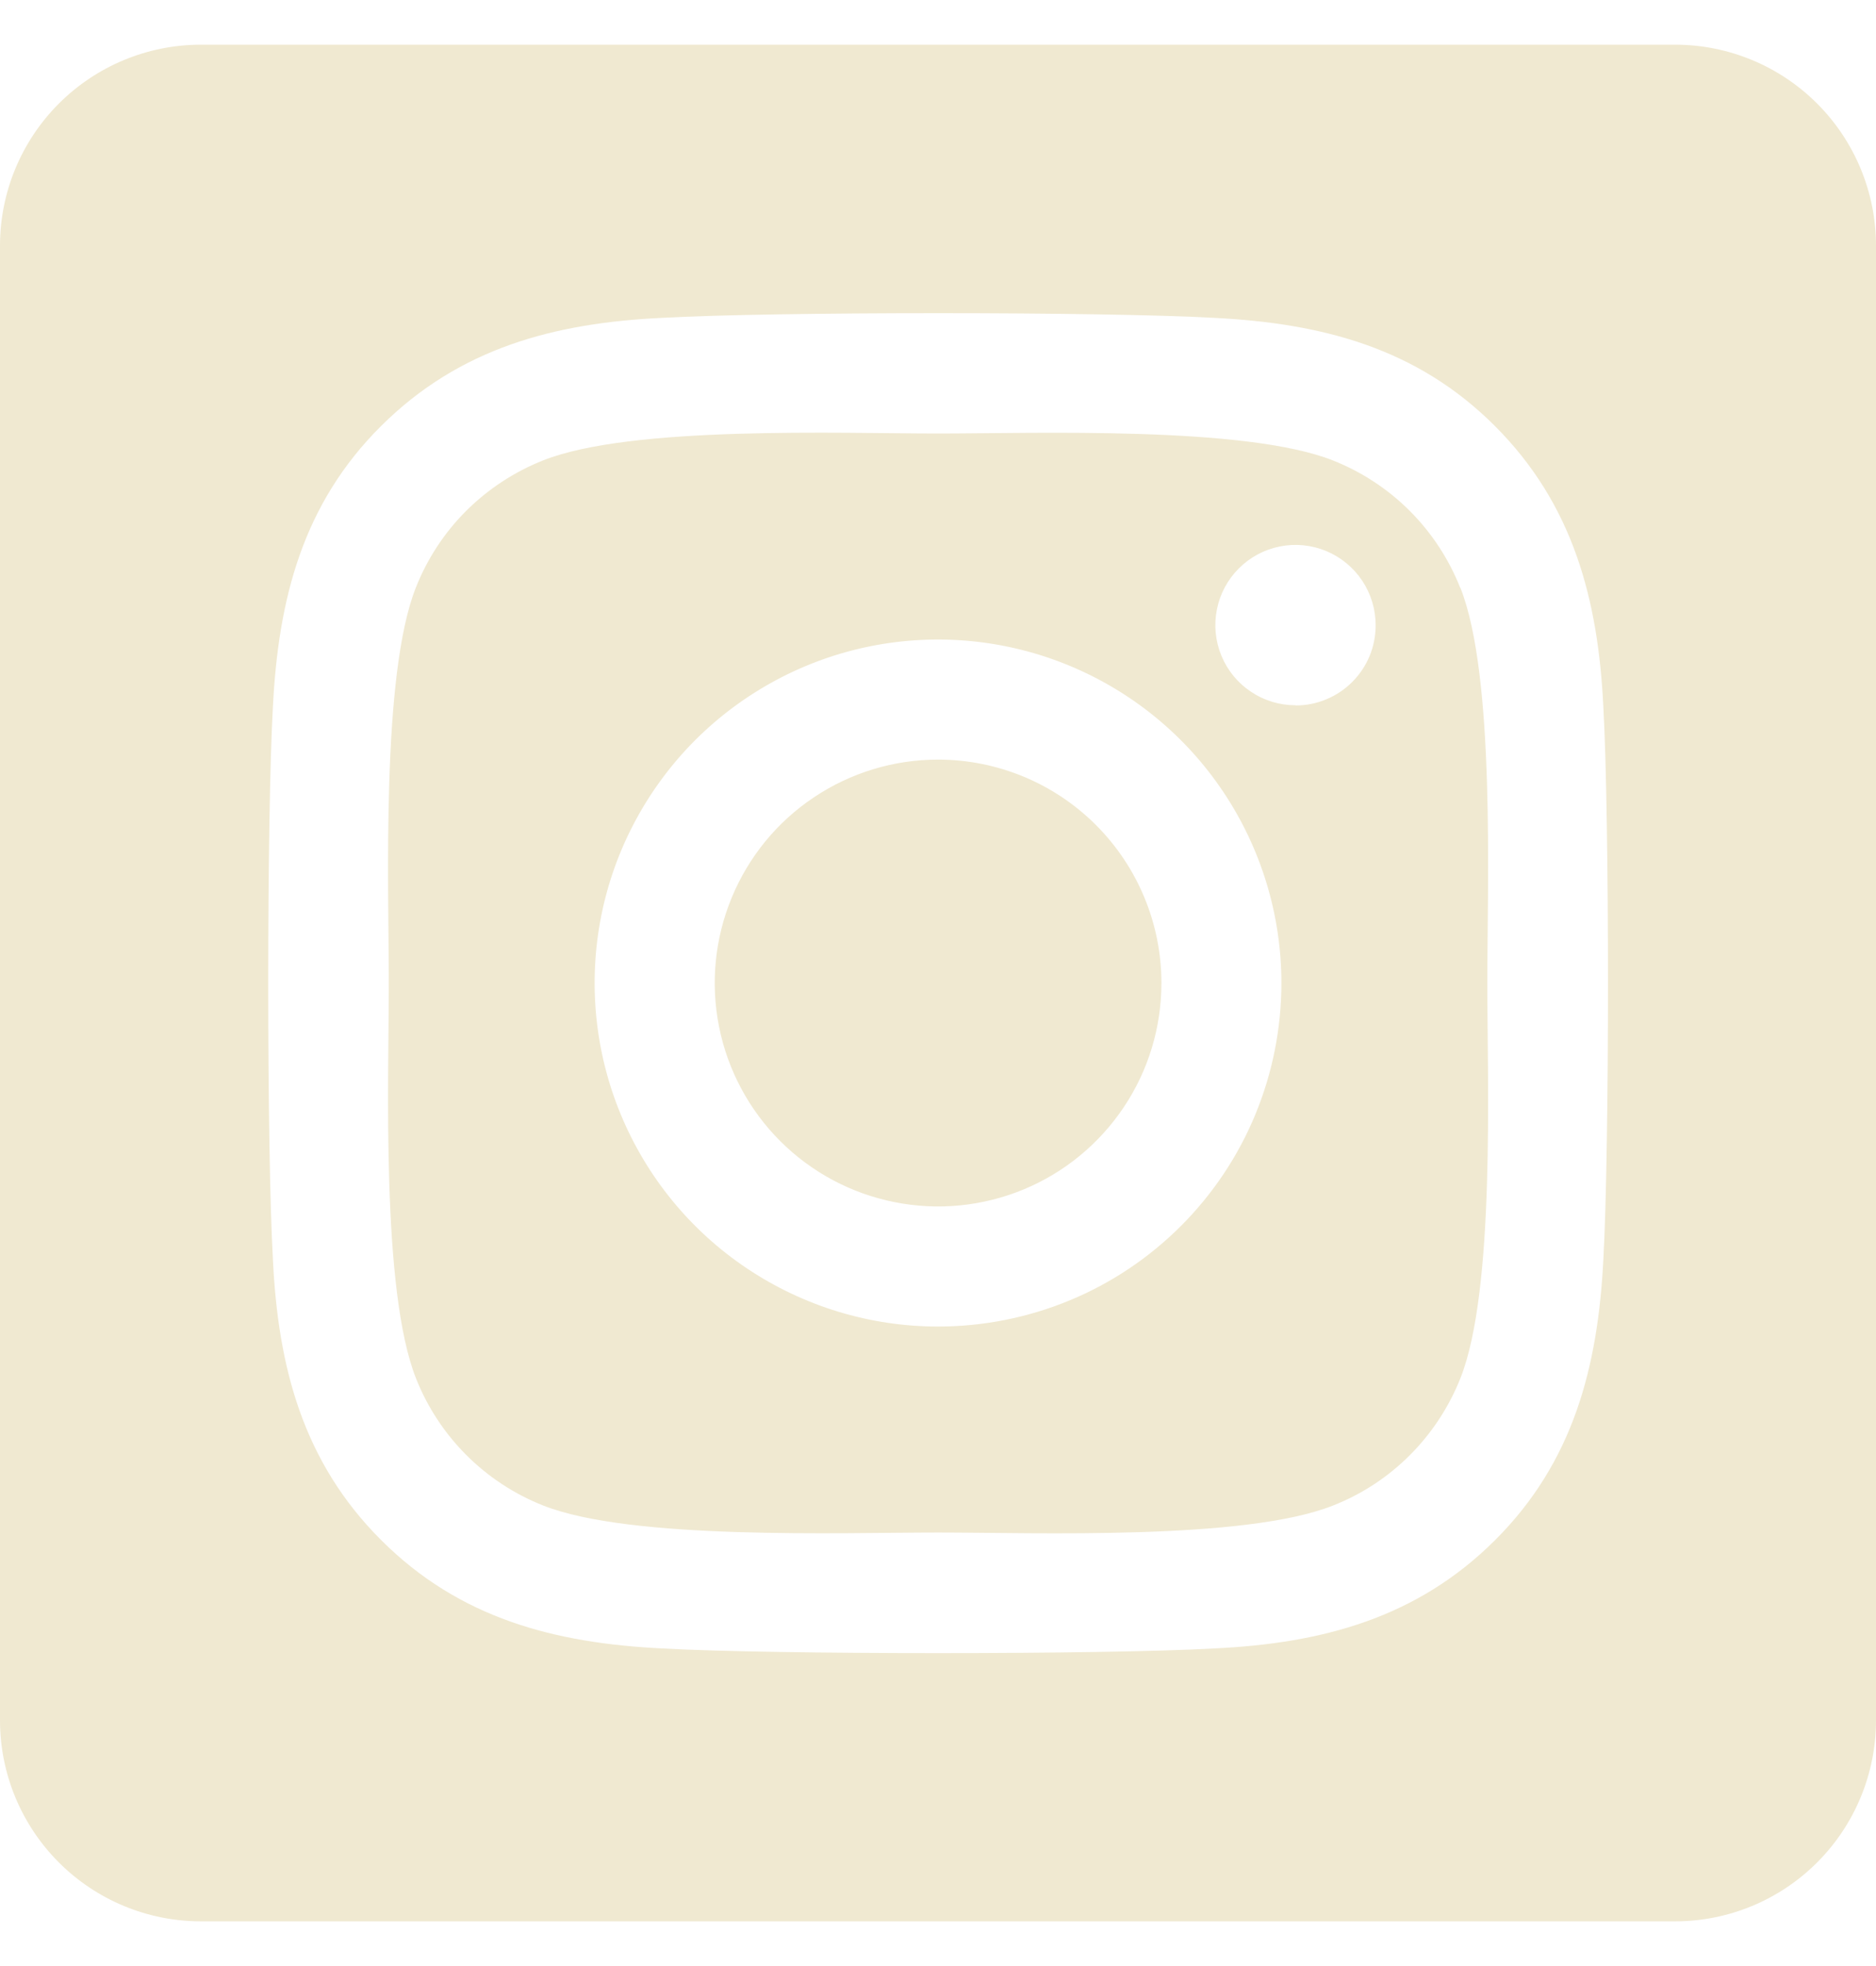 <svg width="21" height="22" viewBox="0 0 21 22" fill="none" xmlns="http://www.w3.org/2000/svg">
<path d="M10.5 8.5C10.005 8.5 9.522 8.647 9.111 8.922C8.7 9.196 8.38 9.587 8.191 10.044C8.002 10.501 7.952 11.003 8.049 11.488C8.145 11.973 8.384 12.419 8.733 12.768C9.083 13.118 9.529 13.356 10.014 13.452C10.498 13.549 11.001 13.499 11.458 13.31C11.915 13.121 12.305 12.8 12.58 12.389C12.855 11.978 13.001 11.495 13.001 11C13.001 10.337 12.737 9.701 12.268 9.232C11.799 8.763 11.163 8.5 10.5 8.5ZM16.346 6.578C16.218 6.255 16.026 5.962 15.781 5.717C15.536 5.472 15.243 5.28 14.92 5.152C13.936 4.764 11.592 4.851 10.5 4.851C9.408 4.851 7.066 4.76 6.079 5.152C5.757 5.28 5.464 5.472 5.218 5.717C4.973 5.962 4.781 6.255 4.654 6.578C4.266 7.562 4.352 9.908 4.352 10.999C4.352 12.091 4.266 14.434 4.656 15.422C4.783 15.744 4.975 16.037 5.22 16.282C5.466 16.528 5.759 16.72 6.081 16.847C7.065 17.236 9.409 17.149 10.502 17.149C11.595 17.149 13.935 17.239 14.922 16.847C15.245 16.72 15.538 16.528 15.783 16.282C16.028 16.037 16.22 15.744 16.348 15.422C16.739 14.437 16.649 12.091 16.649 11C16.649 9.909 16.739 7.566 16.348 6.578L16.346 6.578ZM10.5 14.844C9.74 14.844 8.997 14.618 8.365 14.196C7.732 13.774 7.24 13.173 6.949 12.471C6.658 11.769 6.582 10.996 6.73 10.25C6.878 9.505 7.245 8.82 7.782 8.282C8.32 7.745 9.005 7.378 9.75 7.23C10.496 7.082 11.269 7.158 11.971 7.449C12.673 7.74 13.274 8.232 13.696 8.865C14.118 9.497 14.344 10.24 14.344 11C14.344 11.505 14.245 12.005 14.052 12.472C13.86 12.938 13.576 13.362 13.219 13.719C12.862 14.076 12.438 14.36 11.972 14.552C11.505 14.745 11.005 14.844 10.5 14.844ZM14.502 7.892C14.325 7.892 14.151 7.84 14.004 7.741C13.856 7.643 13.741 7.503 13.673 7.339C13.605 7.175 13.587 6.994 13.622 6.82C13.656 6.646 13.742 6.486 13.867 6.361C13.993 6.235 14.152 6.15 14.326 6.115C14.501 6.08 14.681 6.098 14.845 6.166C15.009 6.234 15.149 6.349 15.248 6.497C15.346 6.644 15.399 6.818 15.399 6.995C15.399 7.113 15.377 7.23 15.332 7.339C15.287 7.448 15.221 7.547 15.138 7.63C15.055 7.714 14.956 7.78 14.847 7.825C14.739 7.871 14.622 7.894 14.504 7.894L14.502 7.892ZM18.75 0.5H2.25C1.653 0.5 1.081 0.737 0.659 1.159C0.237 1.581 0 2.153 0 2.75L0 19.25C0 19.847 0.237 20.419 0.659 20.841C1.081 21.263 1.653 21.5 2.25 21.5H18.75C19.347 21.5 19.919 21.263 20.341 20.841C20.763 20.419 21 19.847 21 19.25V2.75C21 2.153 20.763 1.581 20.341 1.159C19.919 0.737 19.347 0.5 18.75 0.5ZM17.948 14.094C17.887 15.295 17.613 16.36 16.736 17.234C15.859 18.109 14.795 18.389 13.595 18.446C12.357 18.516 8.646 18.516 7.408 18.446C6.206 18.386 5.145 18.111 4.267 17.234C3.389 16.358 3.112 15.293 3.055 14.094C2.985 12.855 2.985 9.143 3.055 7.906C3.116 6.705 3.387 5.64 4.267 4.766C5.147 3.891 6.211 3.614 7.408 3.557C8.646 3.487 12.357 3.487 13.595 3.557C14.797 3.618 15.861 3.892 16.736 4.769C17.611 5.645 17.89 6.71 17.948 7.912C18.017 9.146 18.017 12.854 17.948 14.094Z" fill="#F0E9D1"/>
</svg>
